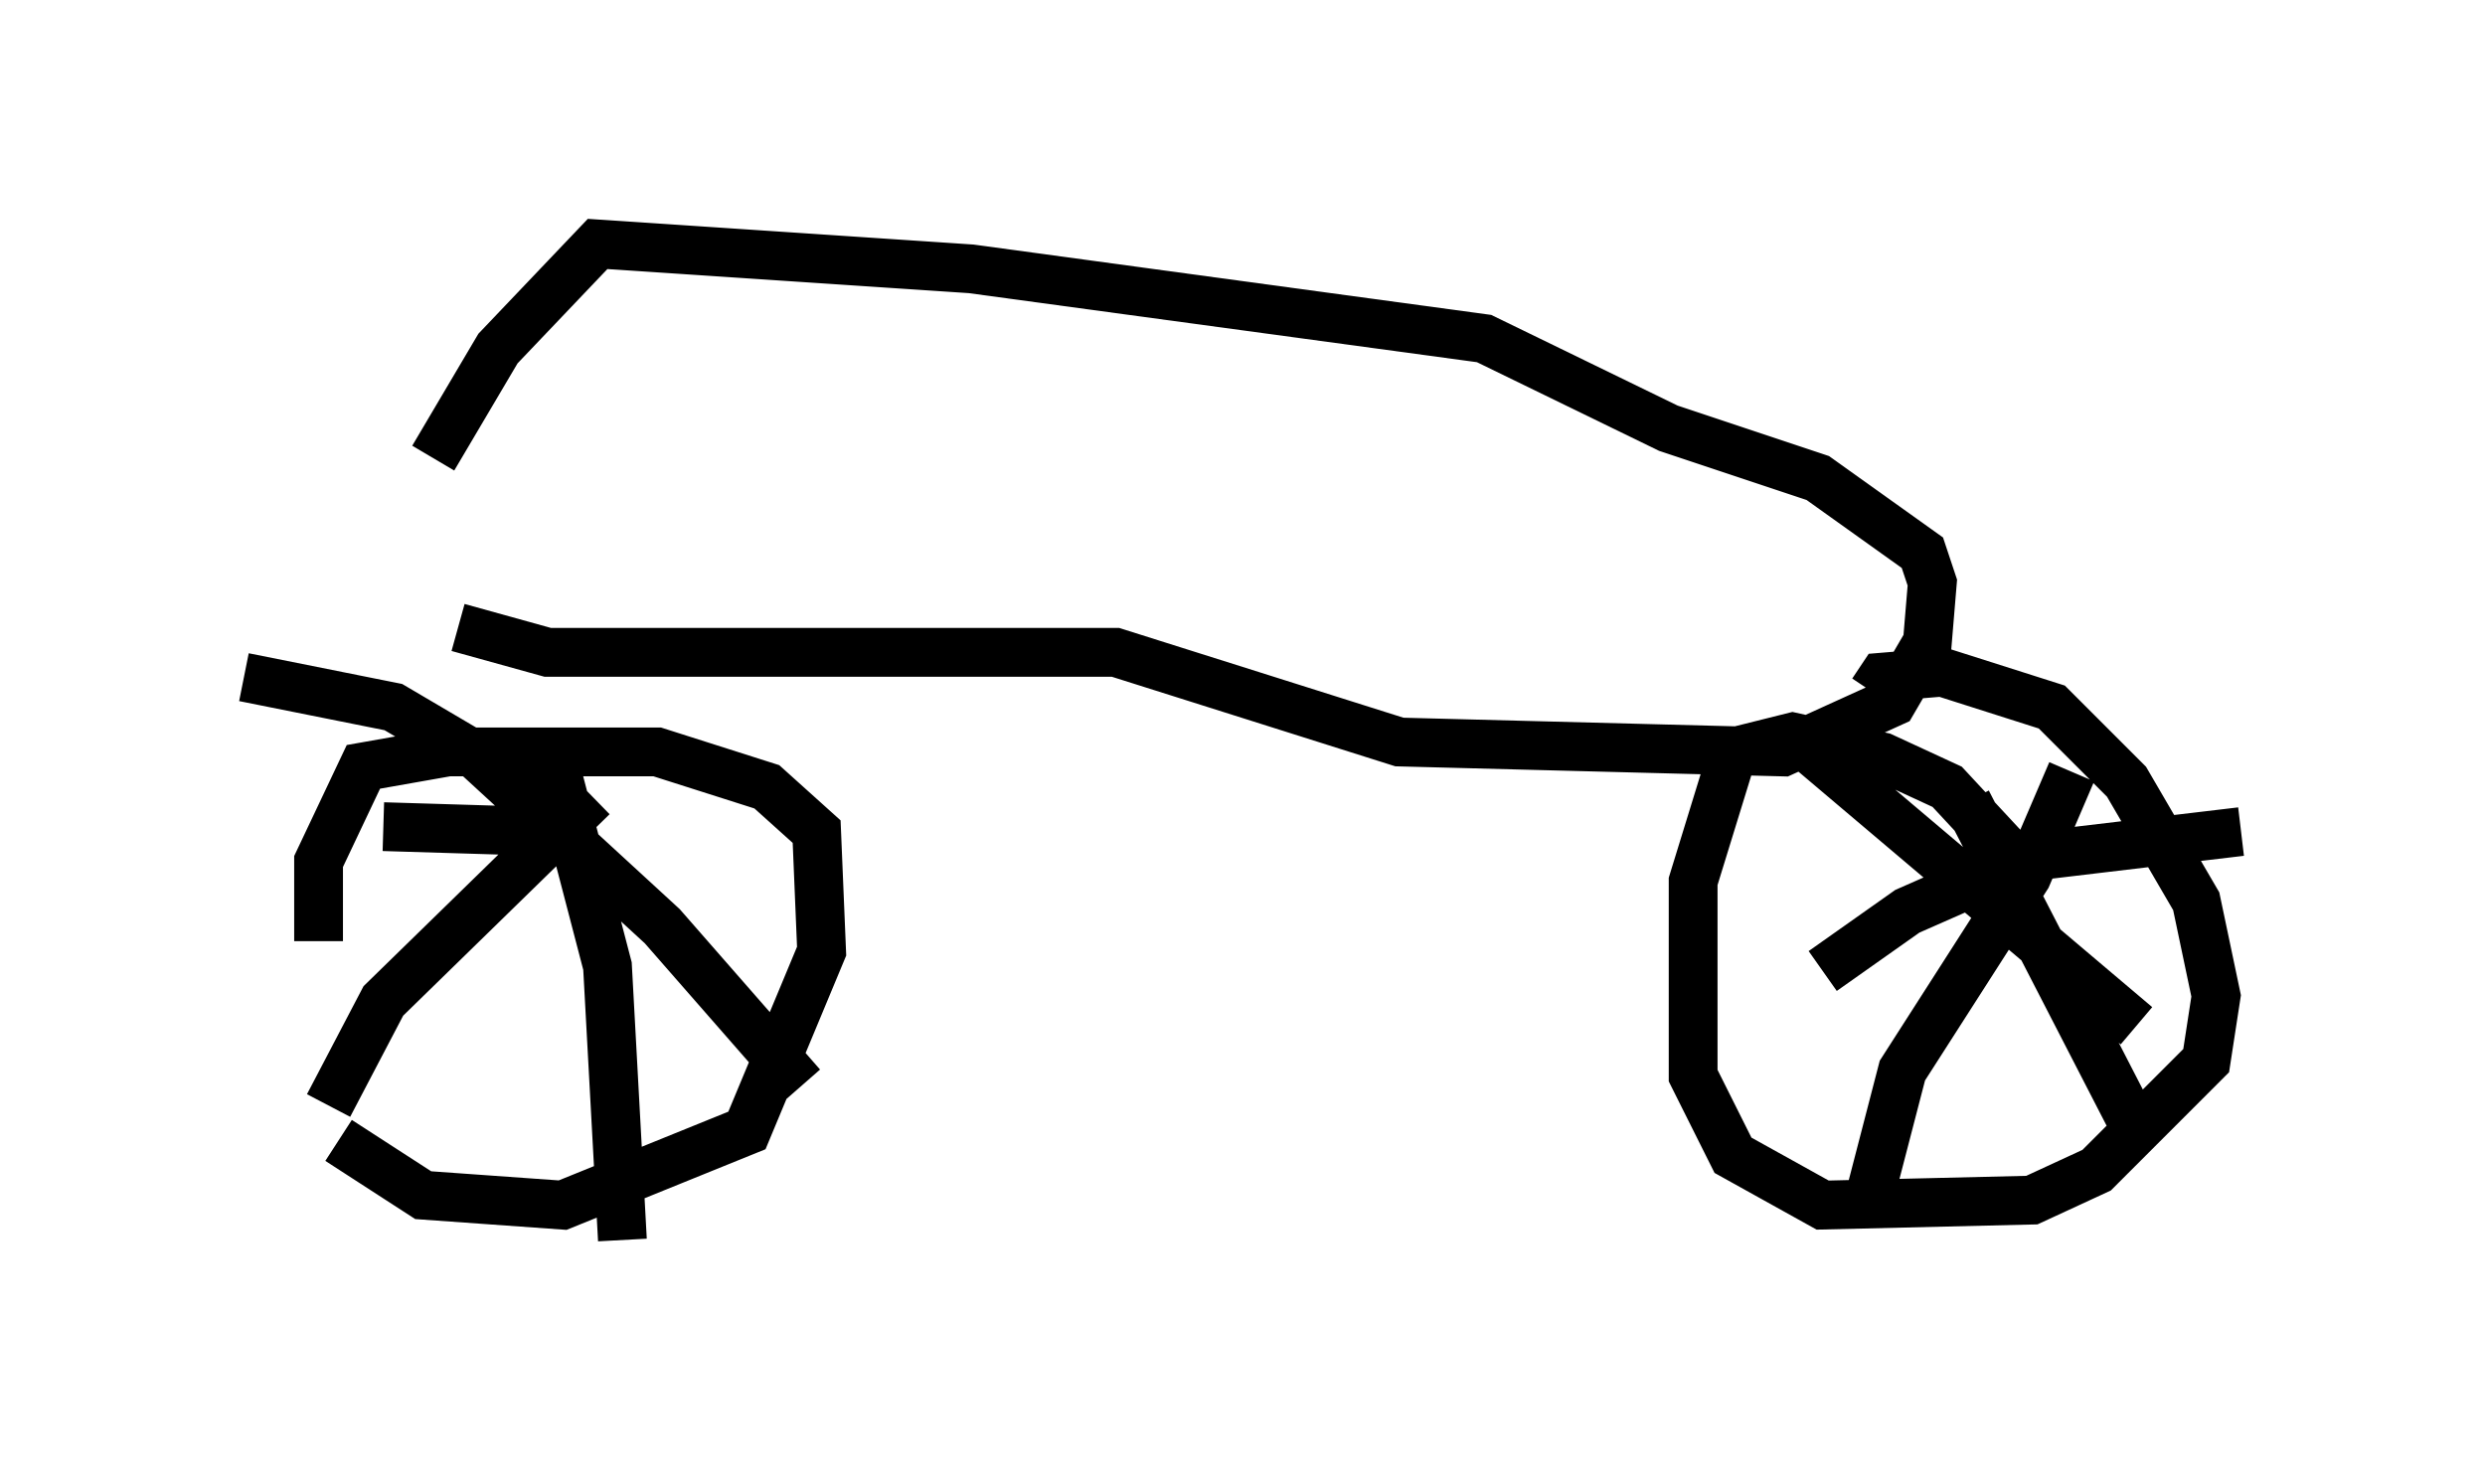 <?xml version="1.0" encoding="utf-8" ?>
<svg baseProfile="full" height="30.417" version="1.1" width="50.936" xmlns="http://www.w3.org/2000/svg" xmlns:ev="http://www.w3.org/2001/xml-events" xmlns:xlink="http://www.w3.org/1999/xlink"><defs /><rect fill="white" height="30.417" width="50.936" x="0" y="0" /><path d="M6.838, 15.311 m0.102, 8.065 l1.735, 1.123 2.858, 0.204 l3.777, -1.531 1.531, -3.675 l-0.102, -2.45 -1.021, -0.919 l-2.246, -0.715 -4.288, 0.0 l-1.735, 0.306 -0.919, 1.94 l0.0, 1.633 m34.709, -1.735 l-1.327, -1.429 -1.327, -0.613 l-1.838, -0.408 -1.225, 0.306 l-0.817, 2.654 0.0, 3.981 l0.817, 1.633 1.838, 1.021 l4.288, -0.102 1.327, -0.613 l2.246, -2.246 0.204, -1.327 l-0.408, -1.94 -1.429, -2.45 l-1.531, -1.531 -2.246, -0.715 l-1.225, 0.102 -0.204, 0.306 m-1.225, 1.225 l6.635, 5.615 m-5.513, 3.675 l0.715, -2.756 2.552, -3.981 l0.919, -2.144 m-2.144, 0.613 l3.471, 6.738 m-6.431, -3.267 l1.735, -1.225 2.552, -1.123 l4.288, -0.51 m-40.936, -3.165 l3.063, 0.613 1.735, 1.021 l3.777, 3.471 2.858, 3.267 m-9.698, 0.408 l1.123, -2.144 4.288, -4.185 m-0.919, -1.225 l1.225, 4.696 0.306, 5.615 m-4.9, -8.473 l3.369, 0.102 m-1.838, -4.185 l1.838, 0.51 11.638, 0.0 l5.819, 1.838 7.861, 0.204 l2.246, -1.021 0.715, -1.225 l0.102, -1.225 -0.204, -0.613 l-2.144, -1.531 -3.063, -1.021 l-3.777, -1.838 -10.515, -1.429 l-7.656, -0.51 -2.042, 2.144 l-1.327, 2.246 " fill="none" stroke="black" stroke-width="1" /></svg>